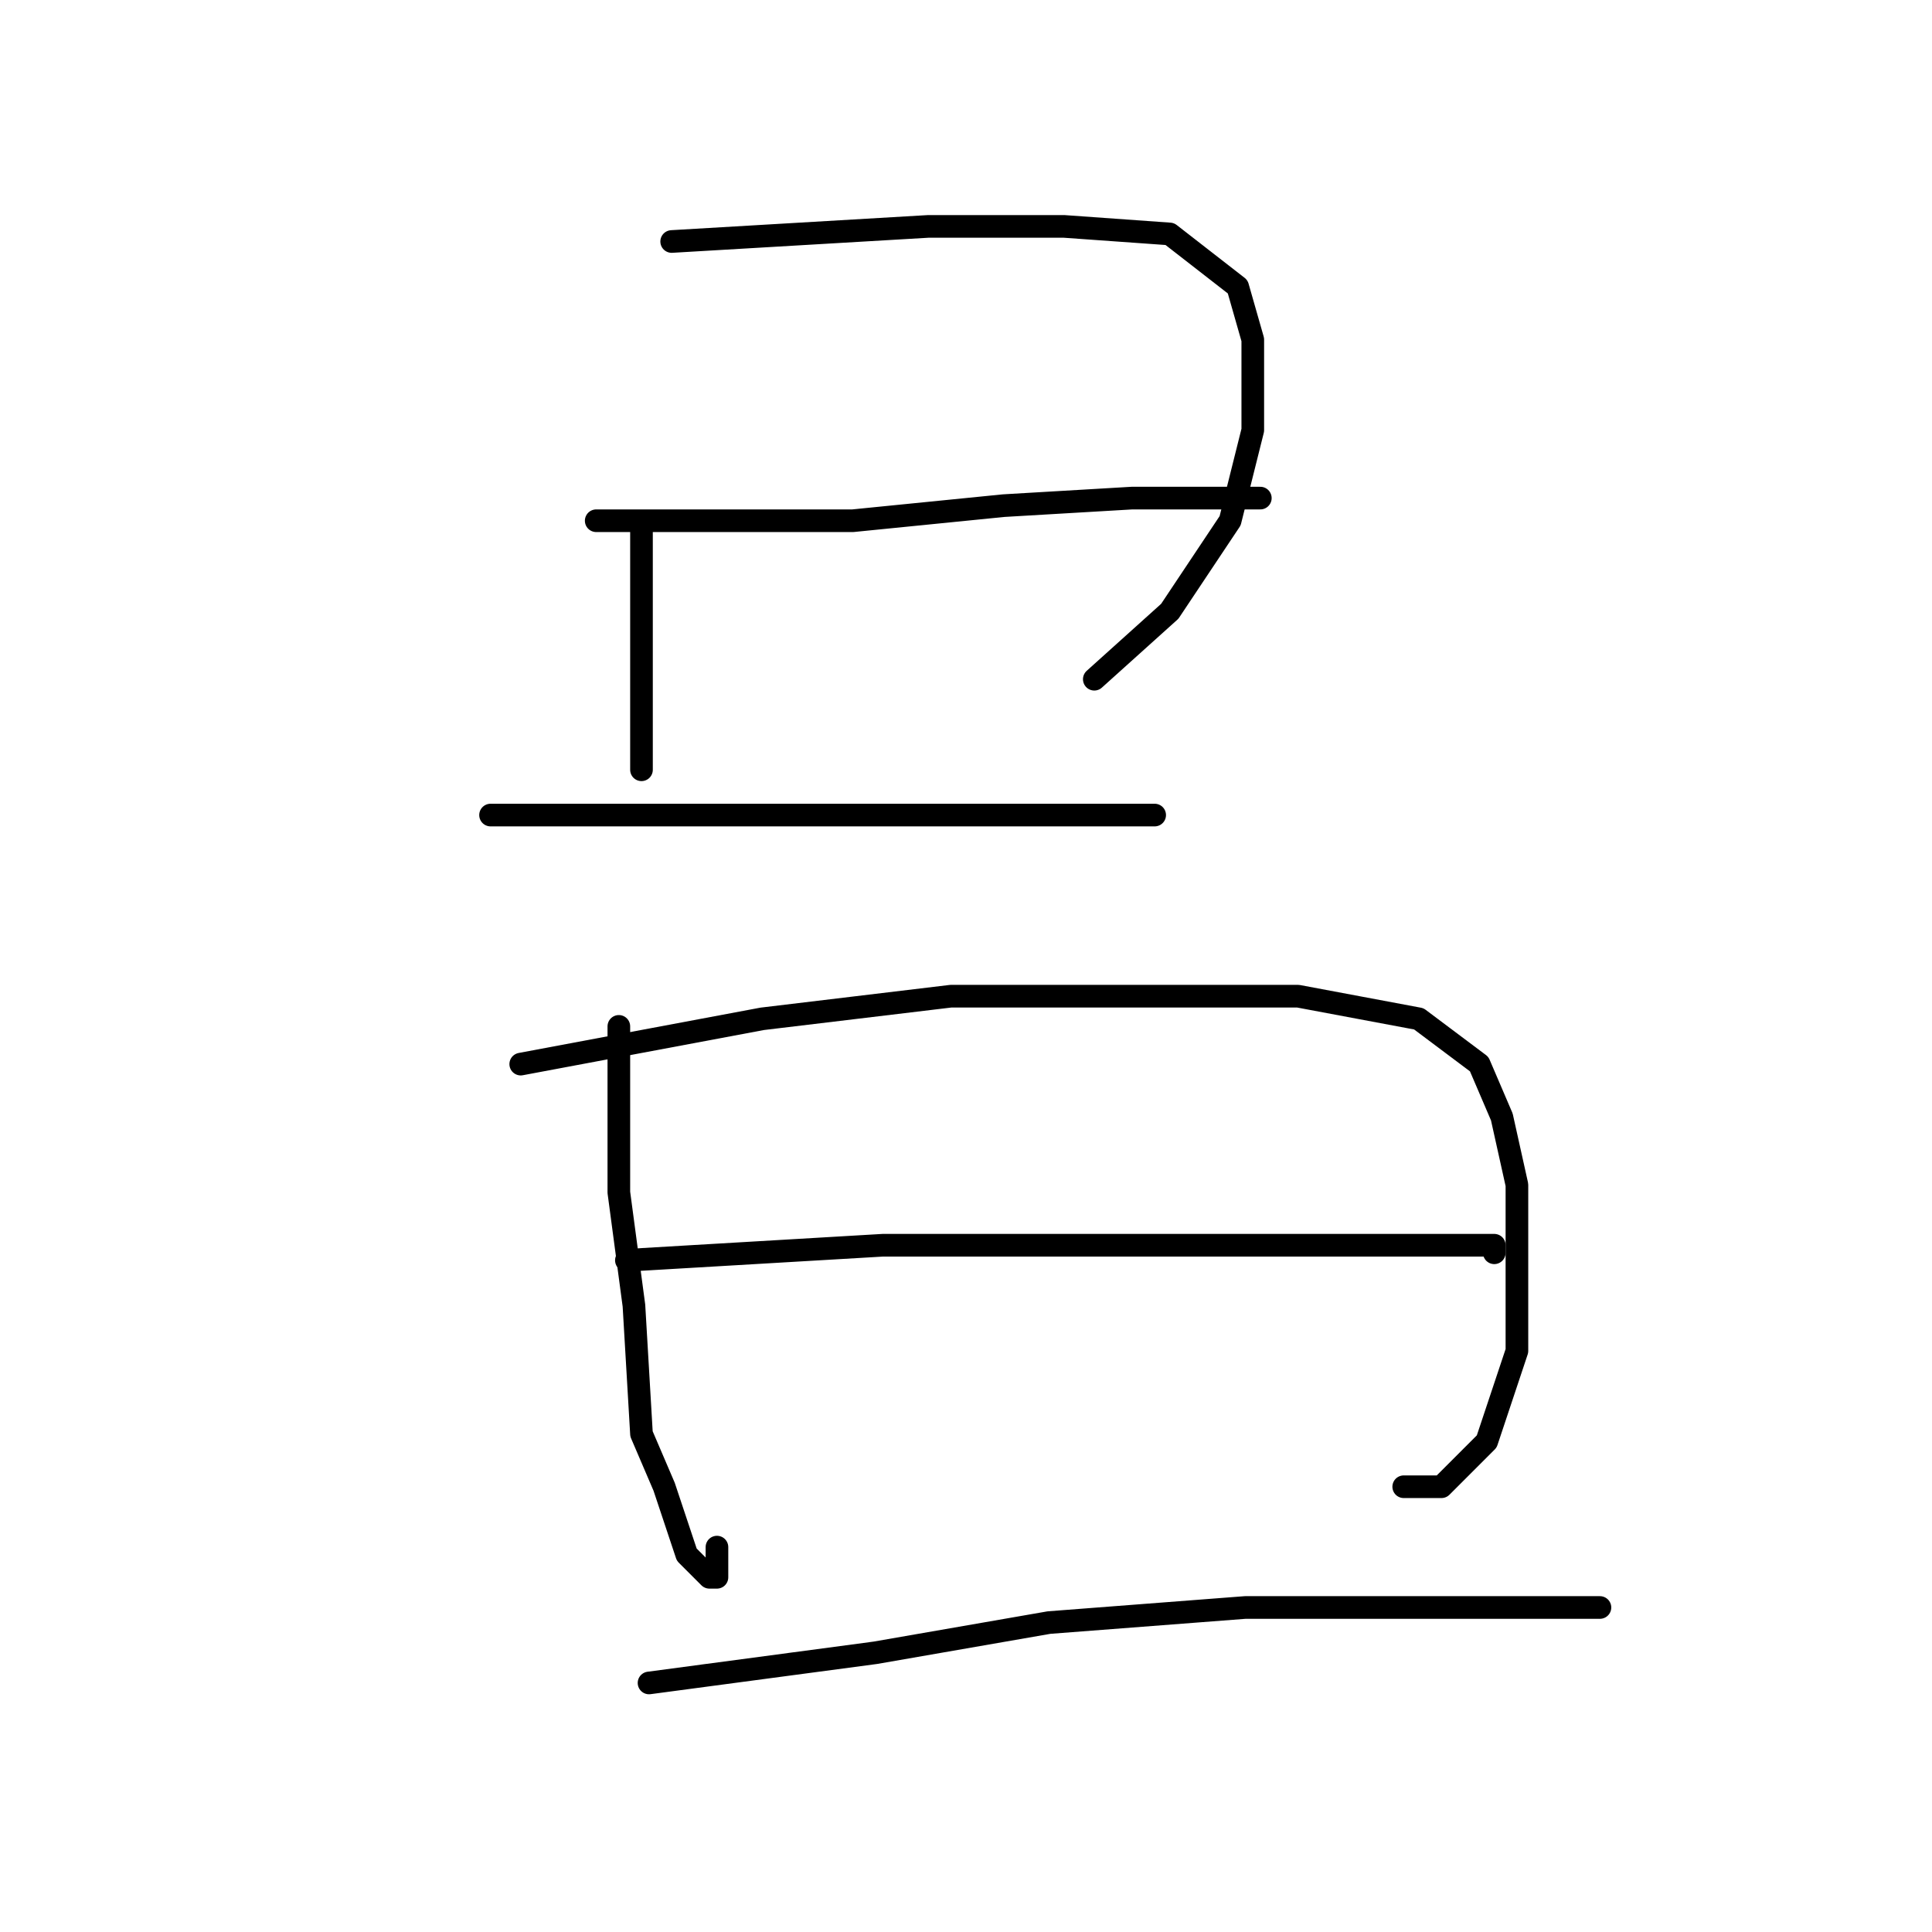 <?xml version="1.0" standalone="no"?>
    <svg width="256" height="256" xmlns="http://www.w3.org/2000/svg" version="1.1">
    <polyline stroke="black" stroke-width="3" stroke-linecap="round" fill="transparent" stroke-linejoin="round" points="85 70 85 74 85 78 85 89 85 94 85 102 85 102 " />
        <polyline stroke="black" stroke-width="3" stroke-linecap="round" fill="transparent" stroke-linejoin="round" points="89 32 106 31 123 30 141 30 155 31 164 38 166 45 166 57 163 69 155 81 145 90 145 90 " />
        <polyline stroke="black" stroke-width="3" stroke-linecap="round" fill="transparent" stroke-linejoin="round" points="79 69 96 69 113 69 133 67 150 66 164 66 167 66 167 66 " />
        <polyline stroke="black" stroke-width="3" stroke-linecap="round" fill="transparent" stroke-linejoin="round" points="65 108 81 108 97 108 116 108 136 108 150 108 153 108 153 108 " />
        <polyline stroke="black" stroke-width="3" stroke-linecap="round" fill="transparent" stroke-linejoin="round" points="82 136 82 147 82 158 84 173 85 190 88 197 91 206 94 209 95 209 95 205 95 205 " />
        <polyline stroke="black" stroke-width="3" stroke-linecap="round" fill="transparent" stroke-linejoin="round" points="69 141 85 138 101 135 126 132 150 132 172 132 188 135 196 141 199 148 201 157 201 168 201 179 197 191 191 197 186 197 186 197 " />
        <polyline stroke="black" stroke-width="3" stroke-linecap="round" fill="transparent" stroke-linejoin="round" points="83 167 100 166 117 165 142 165 168 165 187 165 198 165 198 166 198 166 " />
        <polyline stroke="black" stroke-width="3" stroke-linecap="round" fill="transparent" stroke-linejoin="round" points="86 223 101 221 116 219 139 215 165 213 189 213 212 213 212 213 " />
        </svg>